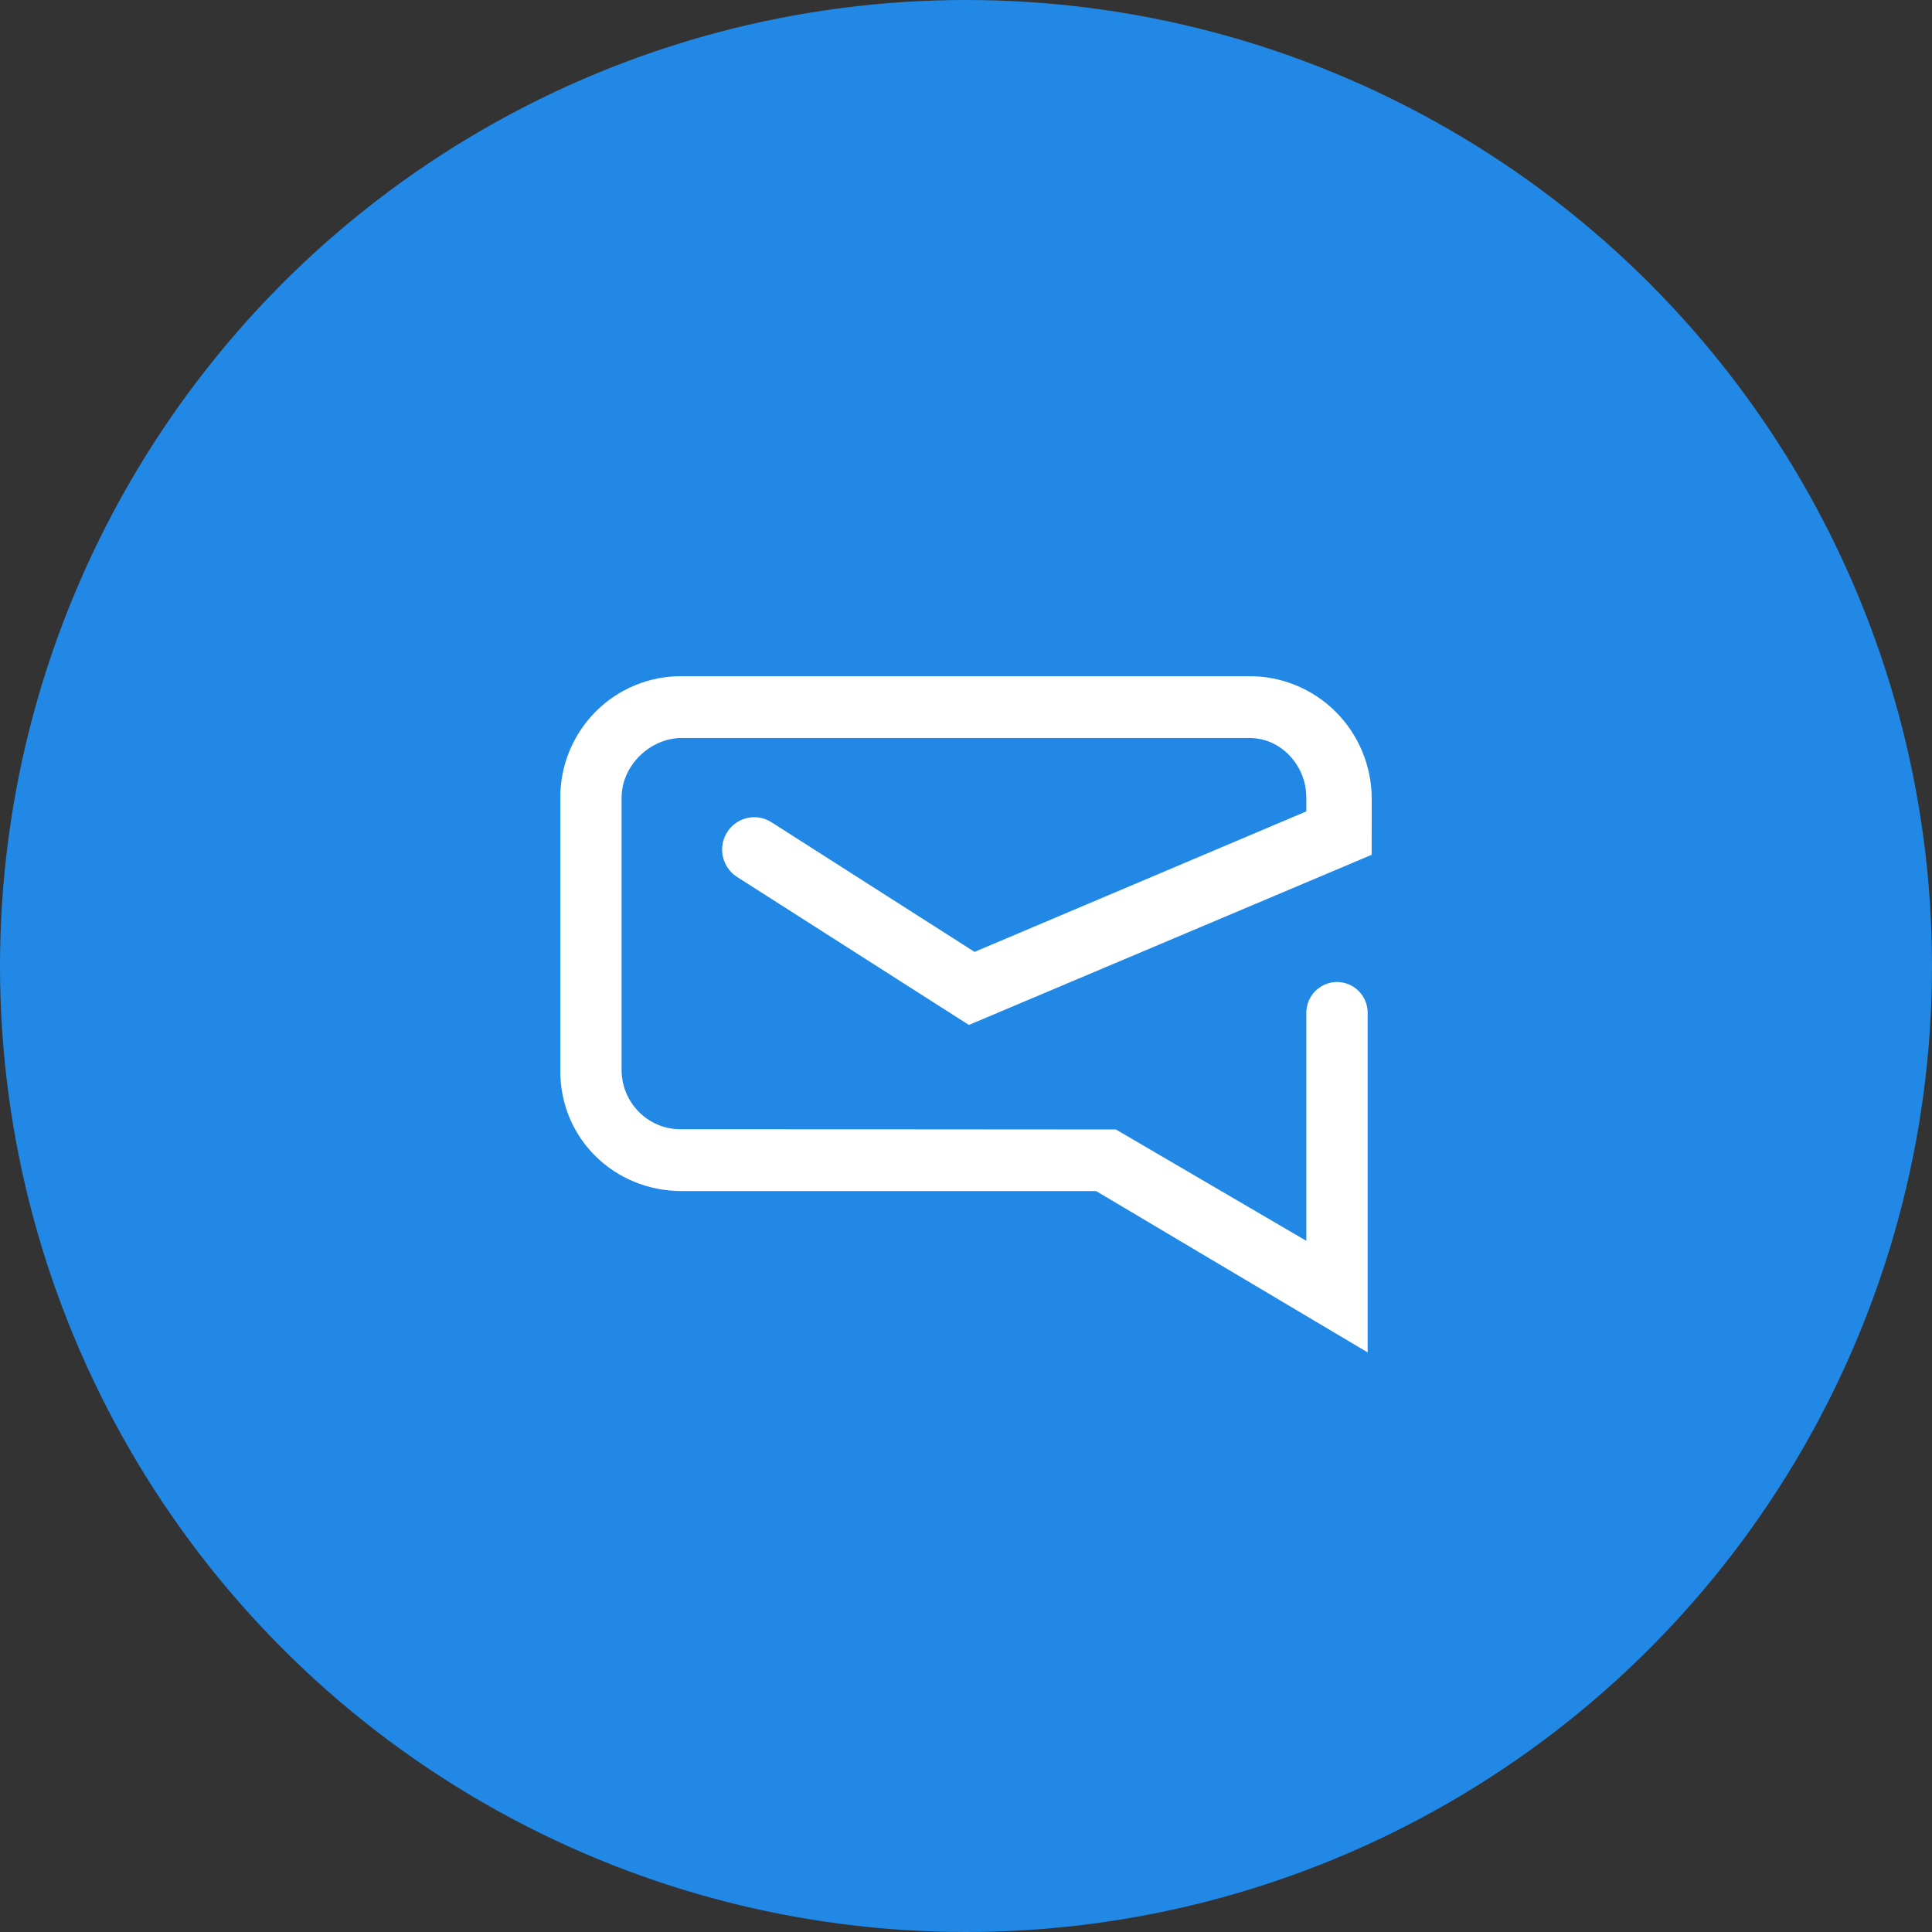 <?xml version="1.0" encoding="UTF-8" standalone="no"?>
<svg width="100px" height="100px" viewBox="0 0 100 100" version="1.1" xmlns="http://www.w3.org/2000/svg" xmlns:xlink="http://www.w3.org/1999/xlink">
    <rect x="0" y="0" width="100" height="100" fill="#333333" stroke="none"/>
    <!-- Generator: Sketch 42 (36781) - http://www.bohemiancoding.com/sketch -->
    <title>Ova</title>
    <desc>Created with Sketch.</desc>
    <defs></defs>
    <g id="Page-1" stroke="none" stroke-width="1" fill="none" fill-rule="evenodd">
        <g id="Ova">
            <circle id="Oval-8" fill="#2188E5" cx="50" cy="50" r="50"></circle>
            <path d="M57.76,58.462 L67.616,64.226 L67.616,52.507 C67.588,51.917 67.884,51.36 68.387,51.057 C68.889,50.753 69.517,50.753 70.02,51.057 C70.522,51.36 70.819,51.917 70.79,52.507 L70.79,70 L56.736,61.65 L35.29,61.65 C31.806,61.65 29,58.944 29,55.434 L29,41.283 C28.999,39.607 29.663,38 30.845,36.82 C32.026,35.64 33.627,34.985 35.29,35 L64.67,35 C66.343,34.994 67.95,35.657 69.137,36.844 C70.324,38.032 70.994,39.645 71,41.331 C71,42.312 70.996,43.268 70.996,44.245 L50.15,53.051 L38.137,45.382 C37.37,44.882 37.146,43.851 37.637,43.074 C38.127,42.298 39.148,42.065 39.923,42.554 L50.443,49.27 L67.616,41.997 L67.616,41.284 C67.616,39.628 66.314,38.198 64.671,38.198 L35.29,38.198 C33.647,38.198 32.174,39.628 32.174,41.284 L32.174,55.435 C32.205,57.107 33.558,58.447 35.218,58.45 C42.721,58.45 50.263,58.457 57.76,58.462 L57.76,58.462 Z" id="Shape" fill="#FFFFFF"></path>
        </g>
    </g>
</svg>